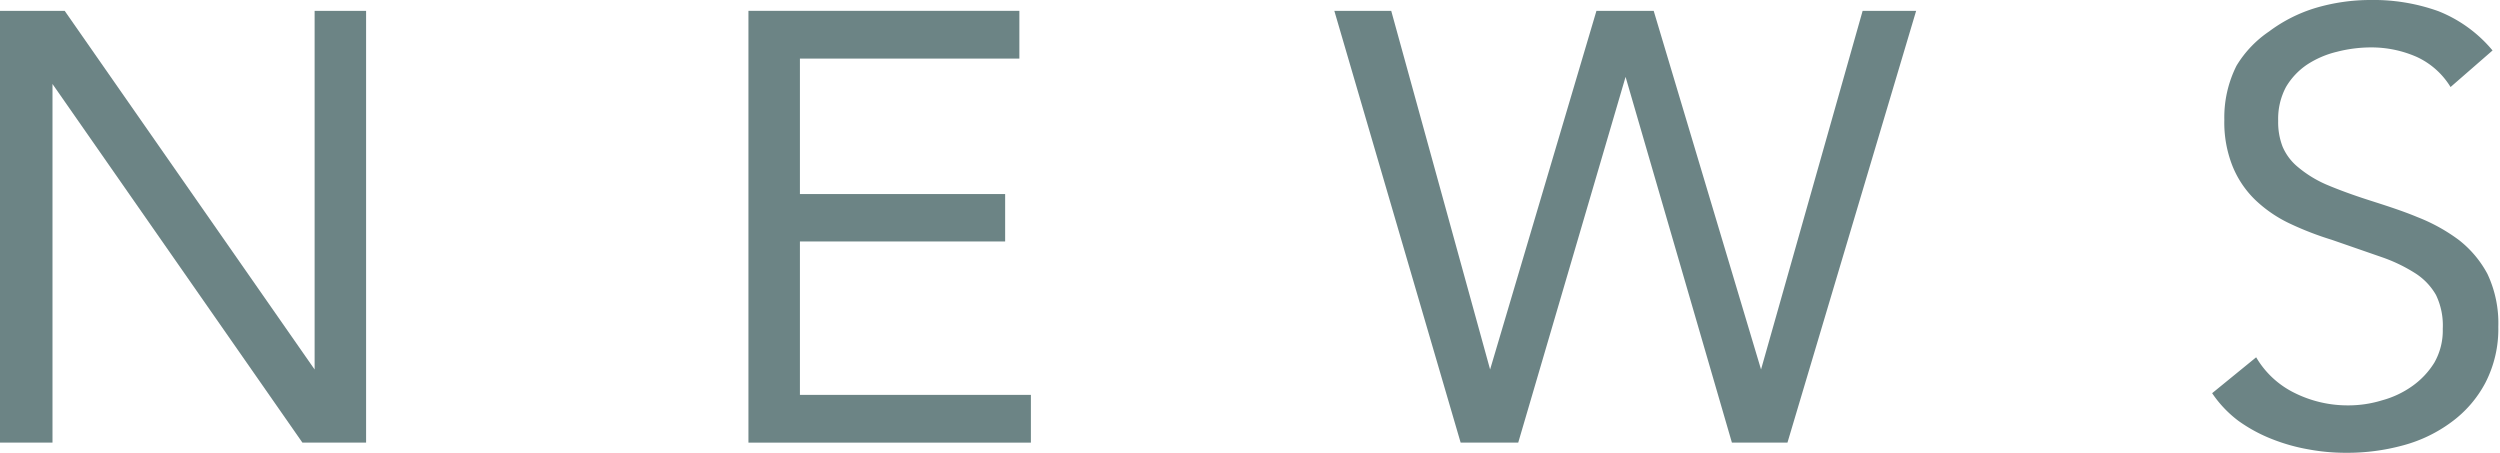 <svg xmlns="http://www.w3.org/2000/svg" viewBox="0 0 73.82 13.39"><defs><style>.cls-1{fill:#6c8485;}</style></defs><g id="レイヤー_2" data-name="レイヤー 2"><g id="文字"><path class="cls-1" d="M0,.32H1.91L9.29,10.91h0V.32h1.52V13.07H8.93L1.55,2.48h0V13.07H0Z"/><path class="cls-1" d="M22.1.32h8V1.73H23.62v4h6.06V7.13H23.62v4.53h6.82v1.41H22.1Z"/><path class="cls-1" d="M39.4.32h1.68L44,10.91h0L47.14.32h1.69L52,10.91h0l3-10.59h1.58L52.78,13.07H51.14L48,2.27h0l-3.17,10.8H43.13Z"/><path class="cls-1" d="M72.36,2.57a2.29,2.29,0,0,0-1-.89A3.32,3.32,0,0,0,70,1.4a4.07,4.07,0,0,0-1,.13,2.79,2.79,0,0,0-.88.38,2.06,2.06,0,0,0-.62.66,2,2,0,0,0-.23,1,2,2,0,0,0,.13.76,1.58,1.58,0,0,0,.45.6,3.41,3.41,0,0,0,.82.51c.35.15.78.31,1.28.47s1,.32,1.43.5a5.2,5.2,0,0,1,1.23.68,3.16,3.16,0,0,1,.84,1,3.41,3.41,0,0,1,.32,1.56,3.46,3.46,0,0,1-.38,1.65,3.41,3.41,0,0,1-1,1.16,4.22,4.22,0,0,1-1.43.69,6.22,6.22,0,0,1-1.67.22,6,6,0,0,1-1.12-.1,5.47,5.47,0,0,1-1.07-.3,4.54,4.54,0,0,1-1-.54,3.39,3.39,0,0,1-.78-.82l1.3-1.06a2.68,2.68,0,0,0,1.15,1.06,3.51,3.51,0,0,0,1.57.36,3.38,3.38,0,0,0,1-.15,2.8,2.8,0,0,0,.89-.42,2.38,2.38,0,0,0,.65-.69,1.91,1.91,0,0,0,.25-1,2.07,2.07,0,0,0-.2-1,1.85,1.85,0,0,0-.61-.64,4.69,4.69,0,0,0-1-.48l-1.47-.51a9.19,9.19,0,0,1-1.26-.49,3.86,3.86,0,0,1-1-.69,2.9,2.9,0,0,1-.67-1,3.48,3.48,0,0,1-.24-1.36,3.4,3.4,0,0,1,.36-1.6A3.25,3.25,0,0,1,67,.93a4.43,4.43,0,0,1,1.39-.7A5.71,5.71,0,0,1,70,0a5.66,5.66,0,0,1,2,.33A4,4,0,0,1,73.6,1.49Z"/></g></g></svg>